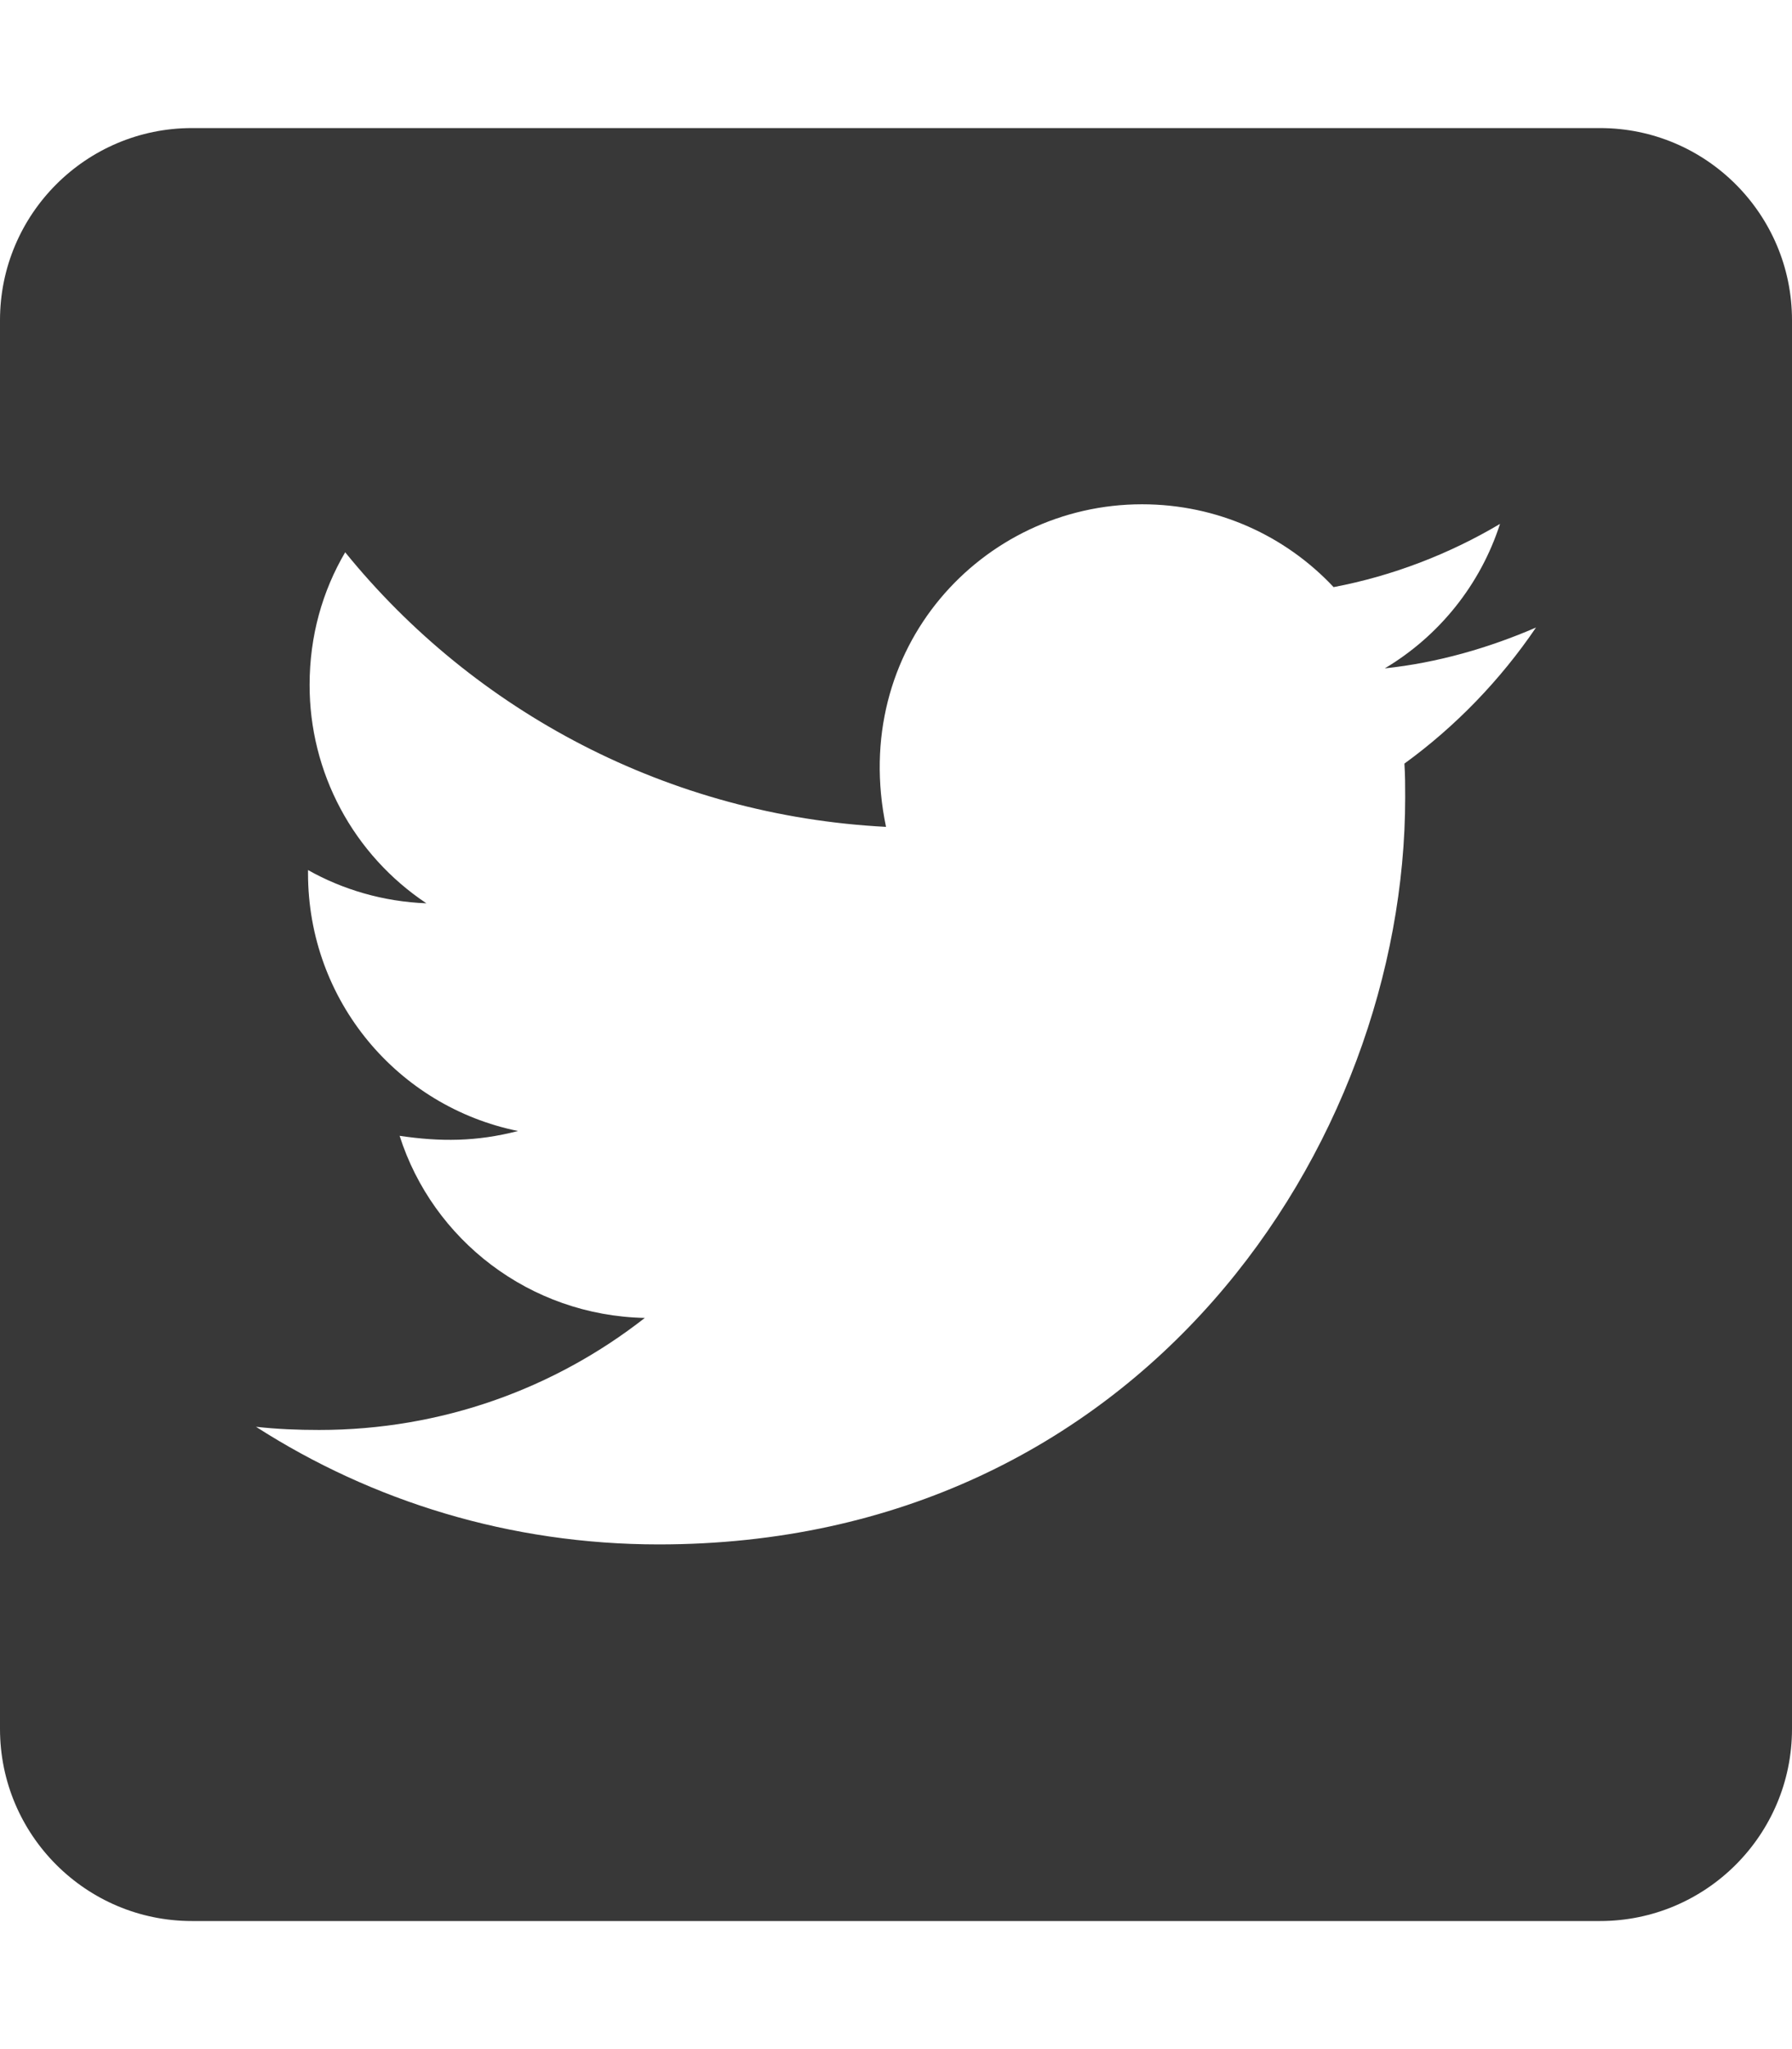 <svg width="35" height="40" viewBox="0 0 35 40" fill="none" xmlns="http://www.w3.org/2000/svg">
<path d="M31.25 2.5H3.75C1.68 2.5 0 4.18 0 6.25V33.75C0 35.82 1.68 37.5 3.75 37.5H31.25C33.32 37.5 35 35.82 35 33.75V6.25C35 4.18 33.32 2.5 31.25 2.5ZM27.43 14.906C27.445 15.125 27.445 15.352 27.445 15.57C27.445 22.344 22.289 30.148 12.867 30.148C9.961 30.148 7.266 29.305 5 27.852C5.414 27.898 5.812 27.914 6.234 27.914C8.633 27.914 10.836 27.102 12.594 25.727C10.344 25.68 8.453 24.203 7.805 22.172C8.594 22.289 9.305 22.289 10.117 22.078C7.773 21.602 6.016 19.539 6.016 17.047V16.984C6.695 17.367 7.492 17.602 8.328 17.633C7.625 17.165 7.049 16.531 6.651 15.787C6.253 15.043 6.045 14.211 6.047 13.367C6.047 12.414 6.297 11.539 6.742 10.781C9.266 13.891 13.055 15.922 17.305 16.141C16.578 12.664 19.18 9.844 22.305 9.844C23.781 9.844 25.109 10.461 26.047 11.461C27.203 11.242 28.312 10.812 29.297 10.227C28.914 11.414 28.109 12.414 27.047 13.047C28.078 12.938 29.078 12.648 30 12.25C29.305 13.273 28.43 14.18 27.43 14.906Z" fill="	#383838"/>
</svg>
